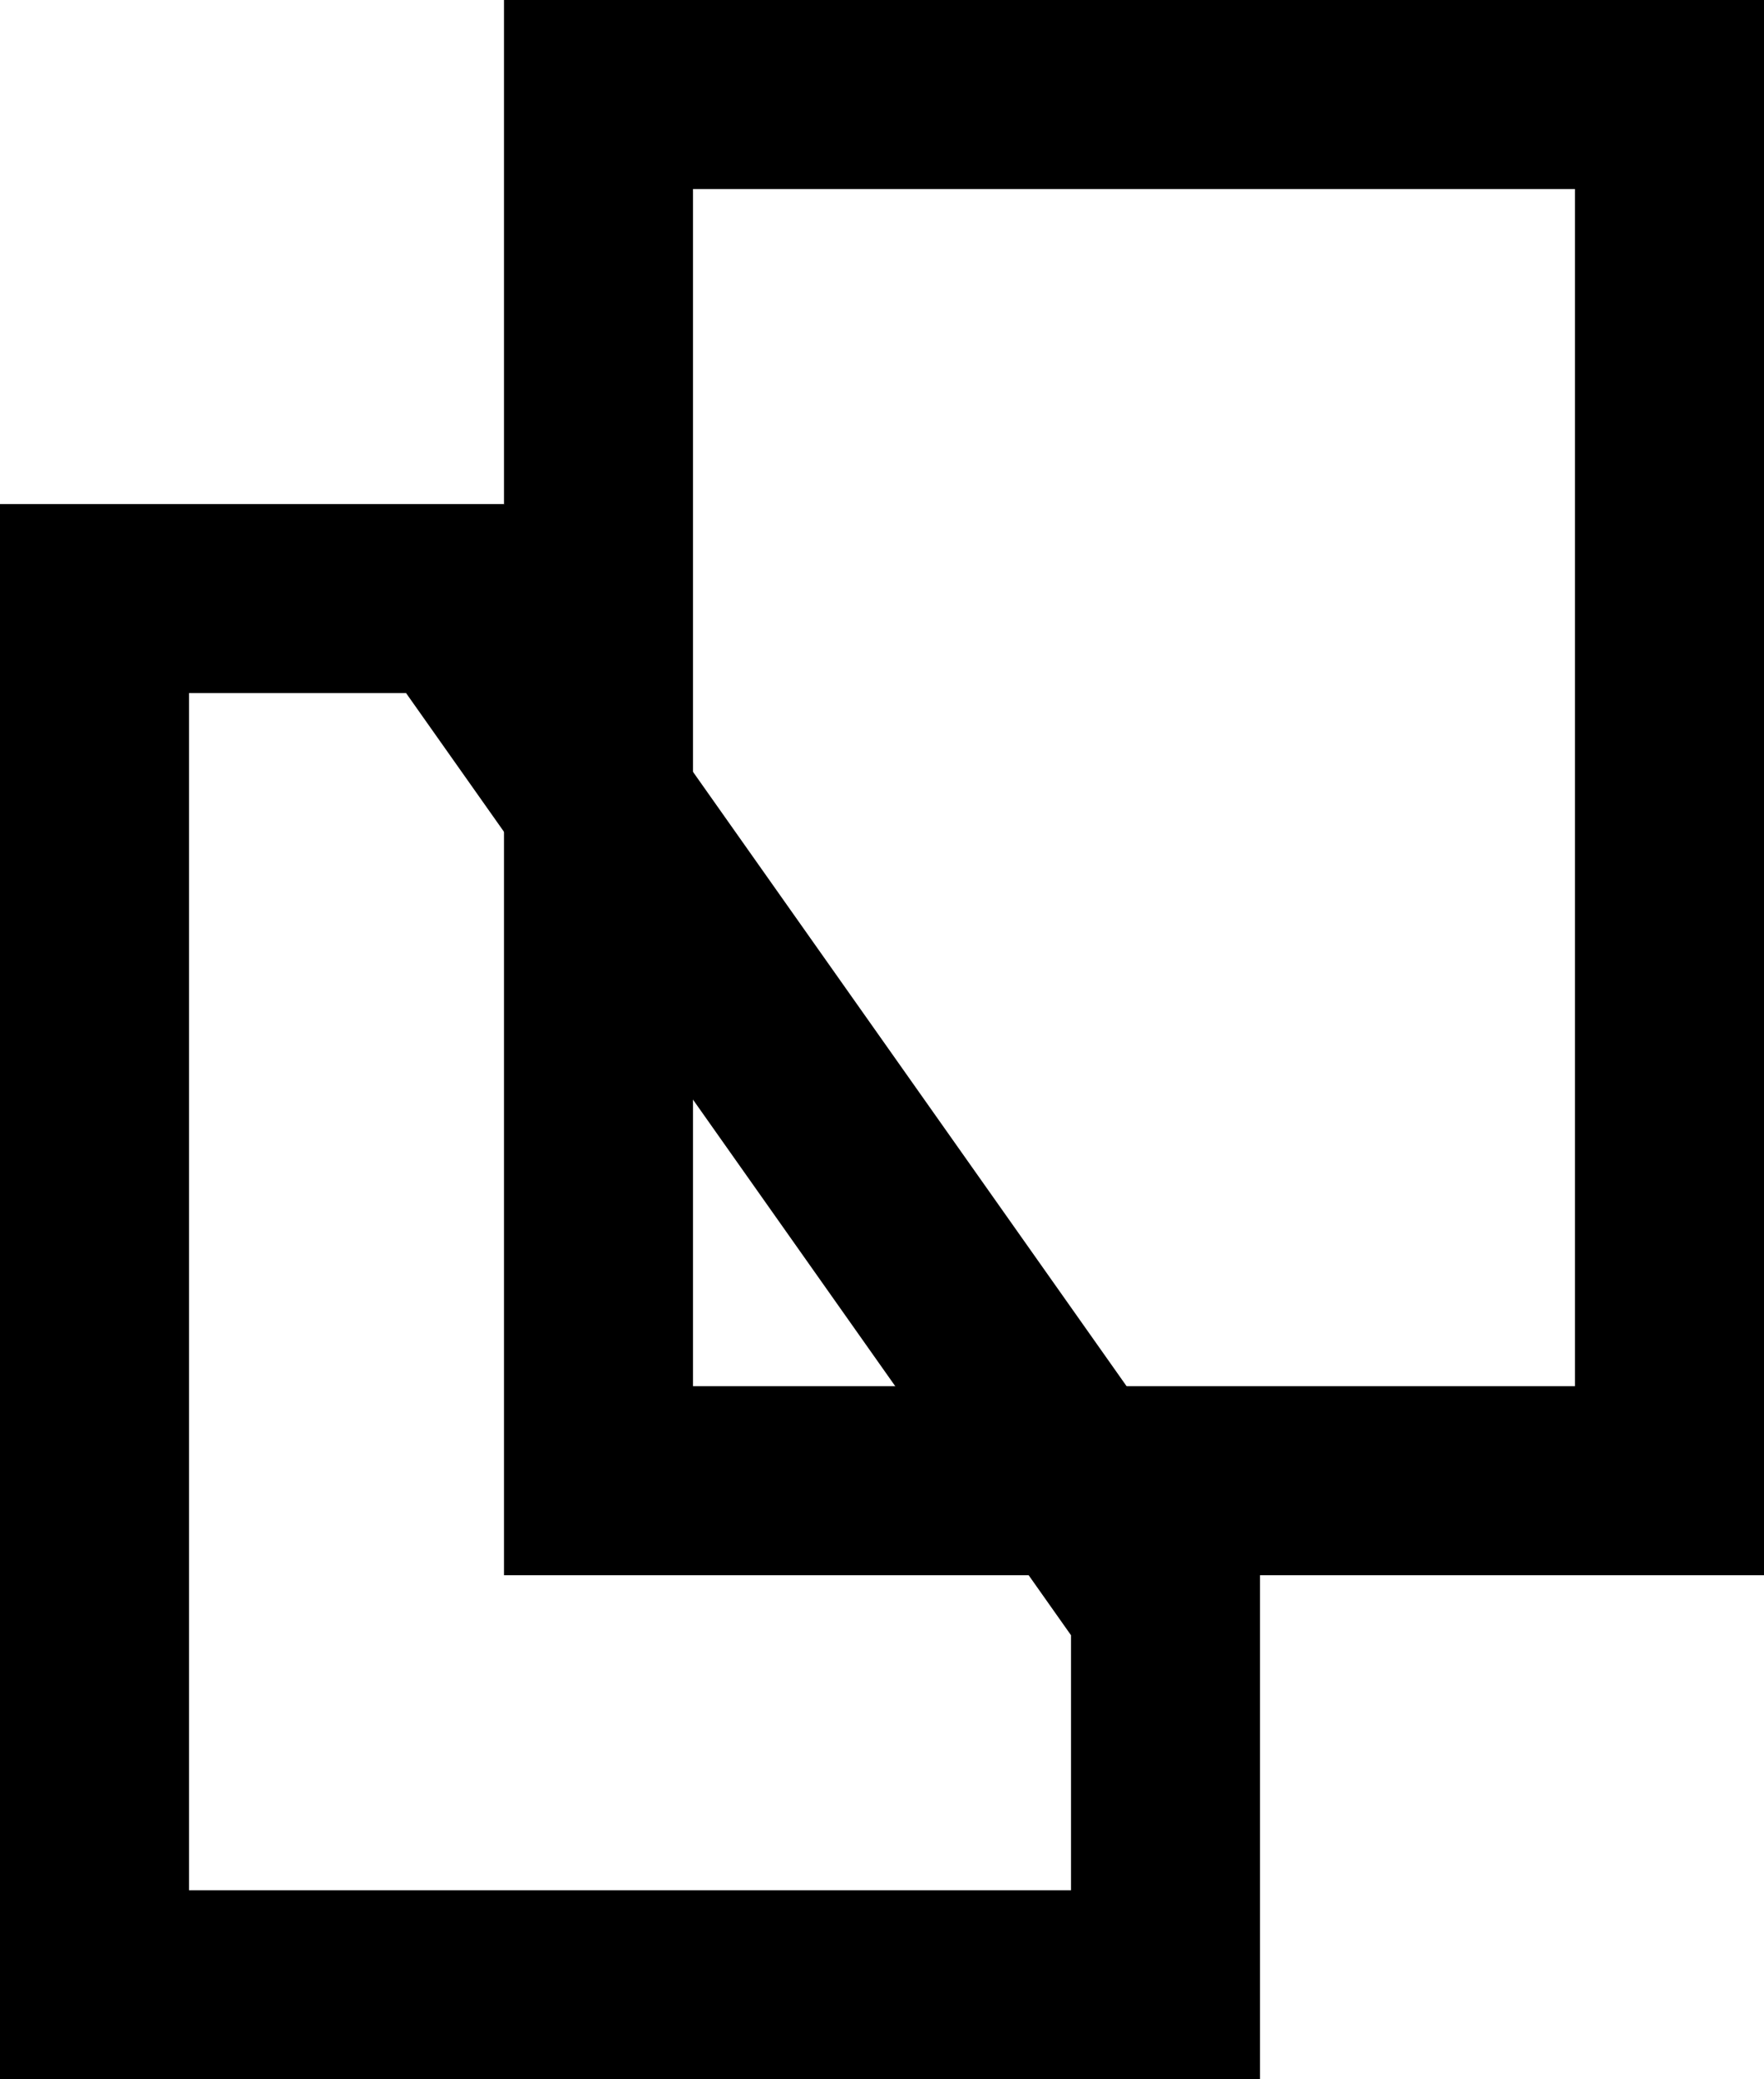 <?xml version="1.0" encoding="UTF-8" standalone="no"?>
<svg width="28px" height="33px" viewBox="0 0 28 33" version="1.1" xmlns="http://www.w3.org/2000/svg" xmlns:xlink="http://www.w3.org/1999/xlink">
    <!-- Generator: Sketch 49.3 (51167) - http://www.bohemiancoding.com/sketch -->
    <title>menu-icon-day</title>
    <desc>Created with Sketch.</desc>
    <defs></defs>
    <g id="menu-icon-day" stroke="none" stroke-width="1" fill="none" fill-rule="evenodd">
        <path d="M18.5,25.476 L7.223,9.5 L1.5,9.5 L1.5,31.5 L18.5,31.5 L18.5,25.476 Z" id="Combined-Shape" stroke="#000000" stroke-width="3"></path>
        <rect id="Rectangle-2-Copy-2" stroke="#000000" stroke-width="3" x="9.5" y="1.5" width="17" height="22"></rect>
    </g>
</svg>